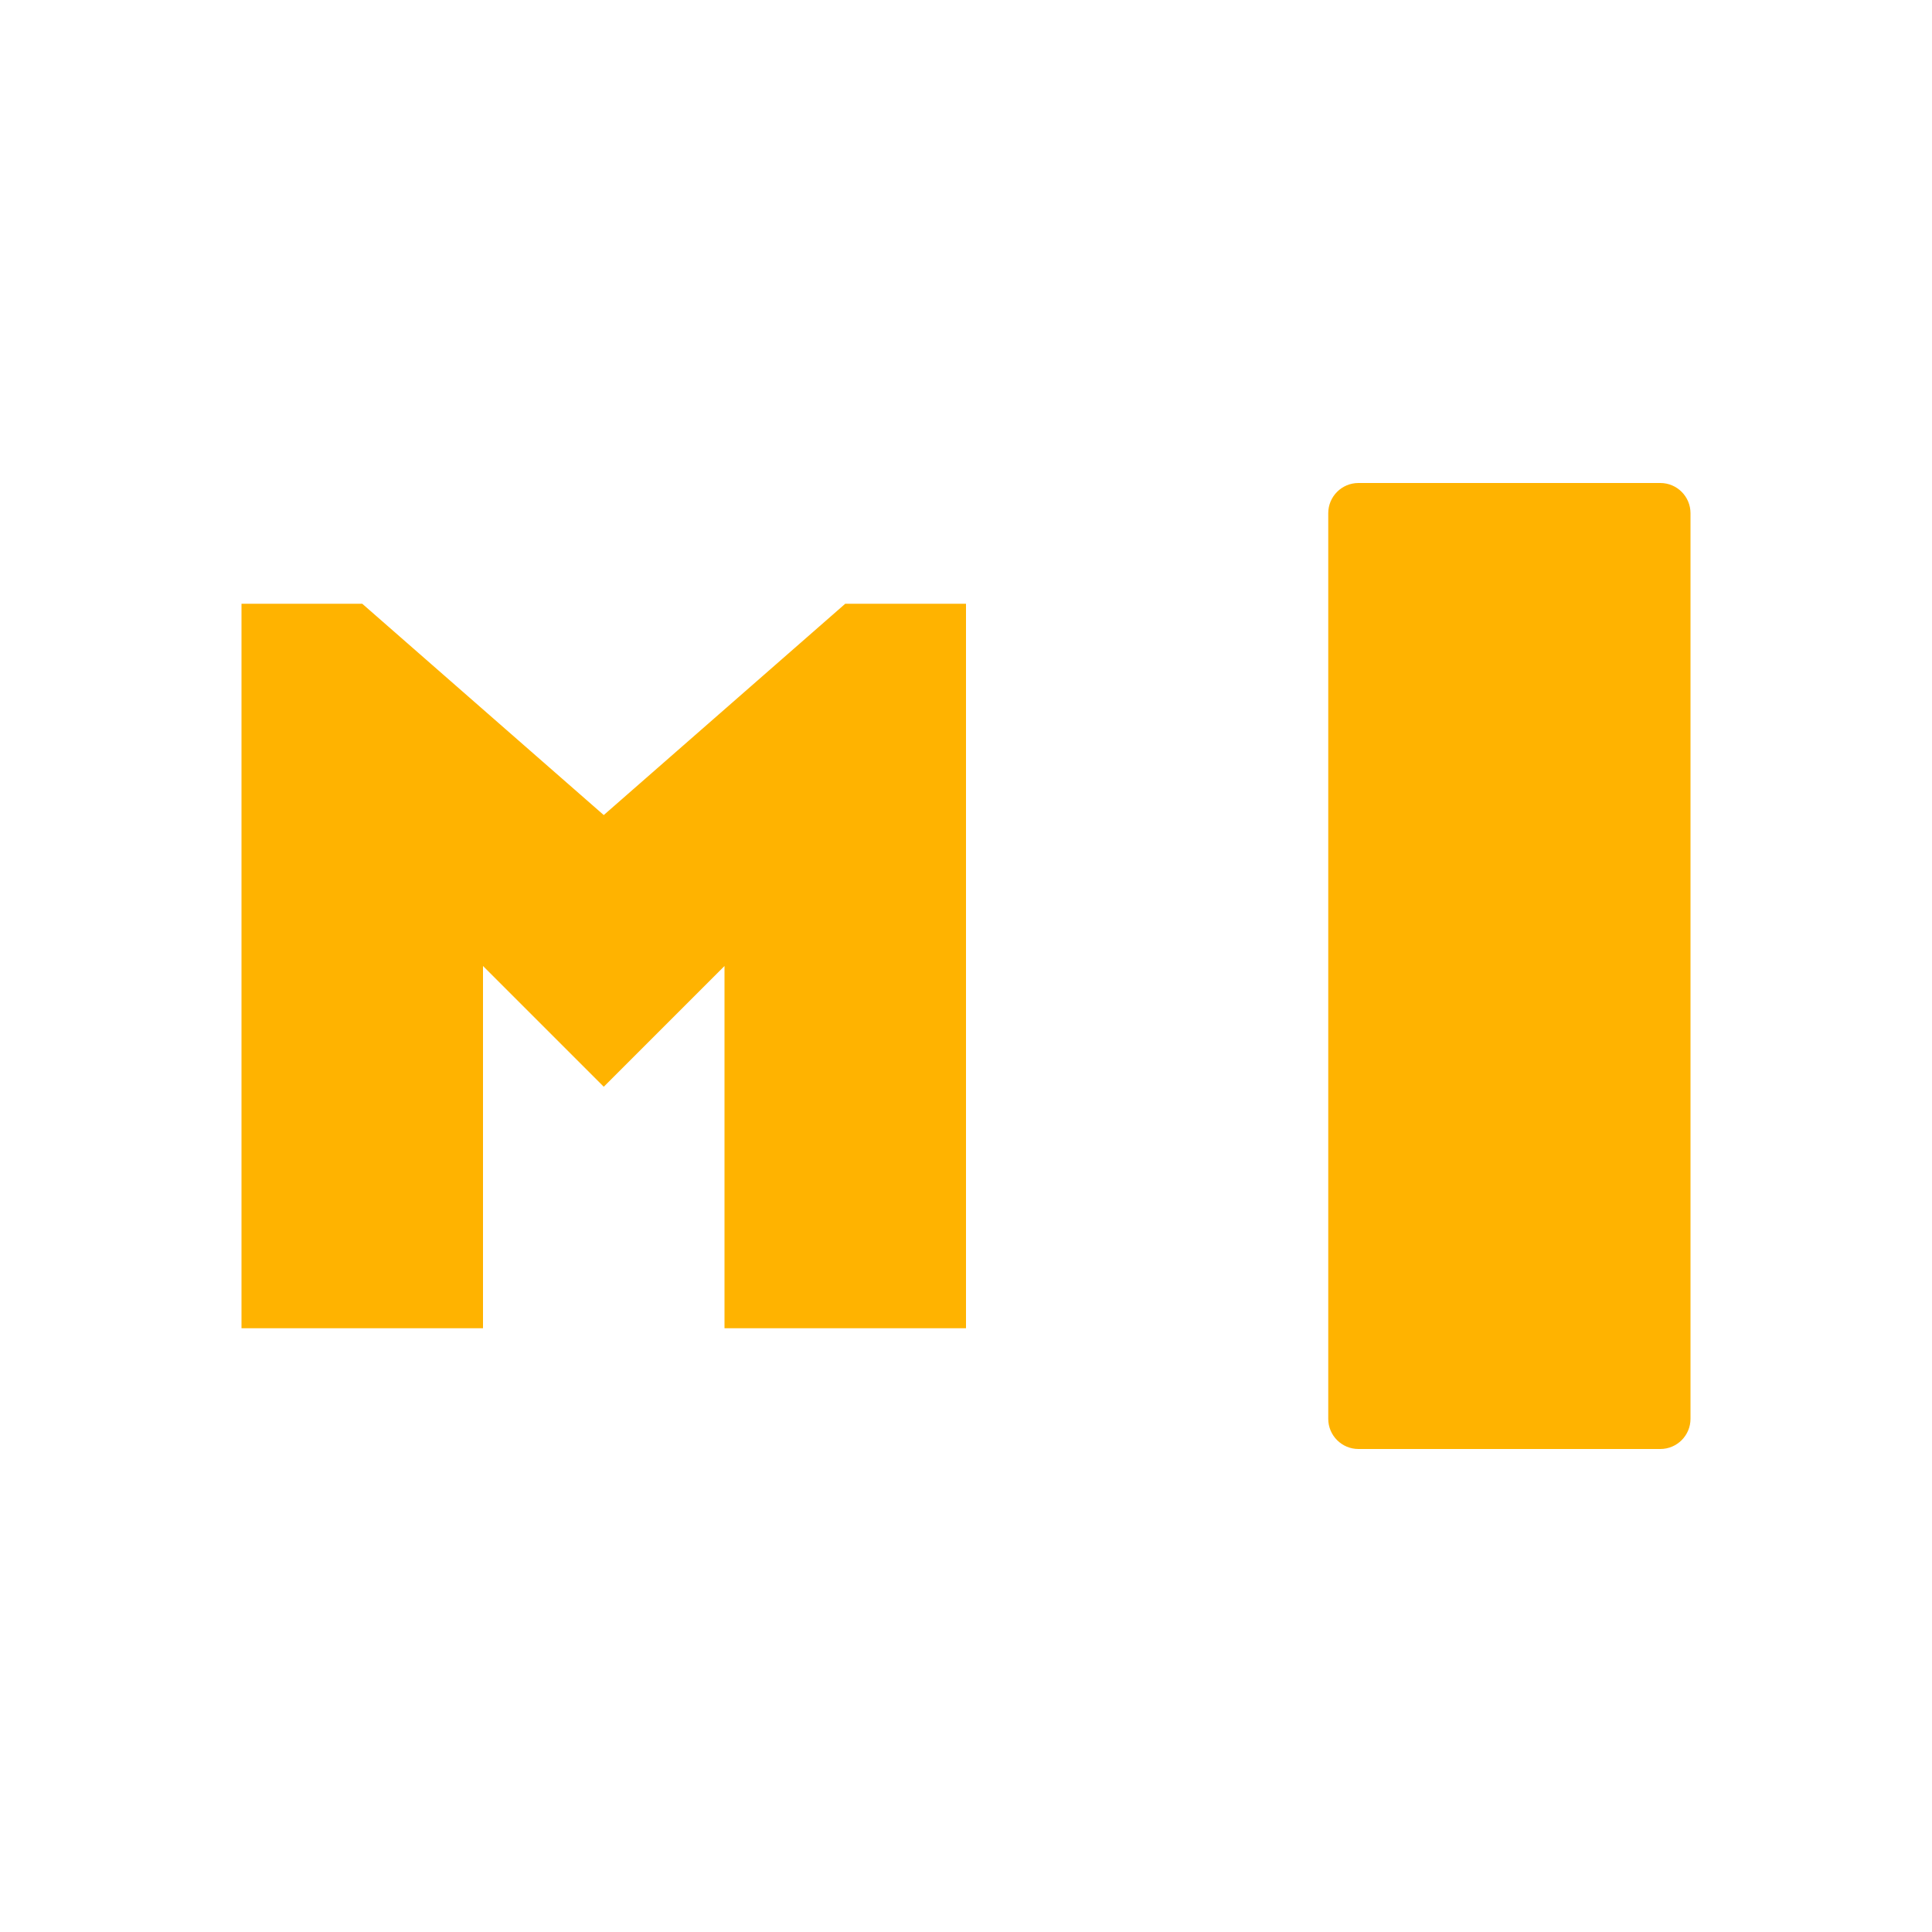 <svg viewBox="0 0 32 32" xmlns="http://www.w3.org/2000/svg">
  <path
    d="M14 10L10 13.5L6 10H4V22H8V16L10 18L12 16V22H16V10H14Z"
    fill="#FFB300"
  />
  <path
    d="M27.5 8H22.5C22.224 8 22 8.224 22 8.5V23.5C22 23.776 22.224 24 22.5 24H27.5C27.776 24 28 23.776 28 23.5V8.5C28 8.224 27.776 8 27.5 8Z"
    fill="#FFB300"
  />
</svg>
